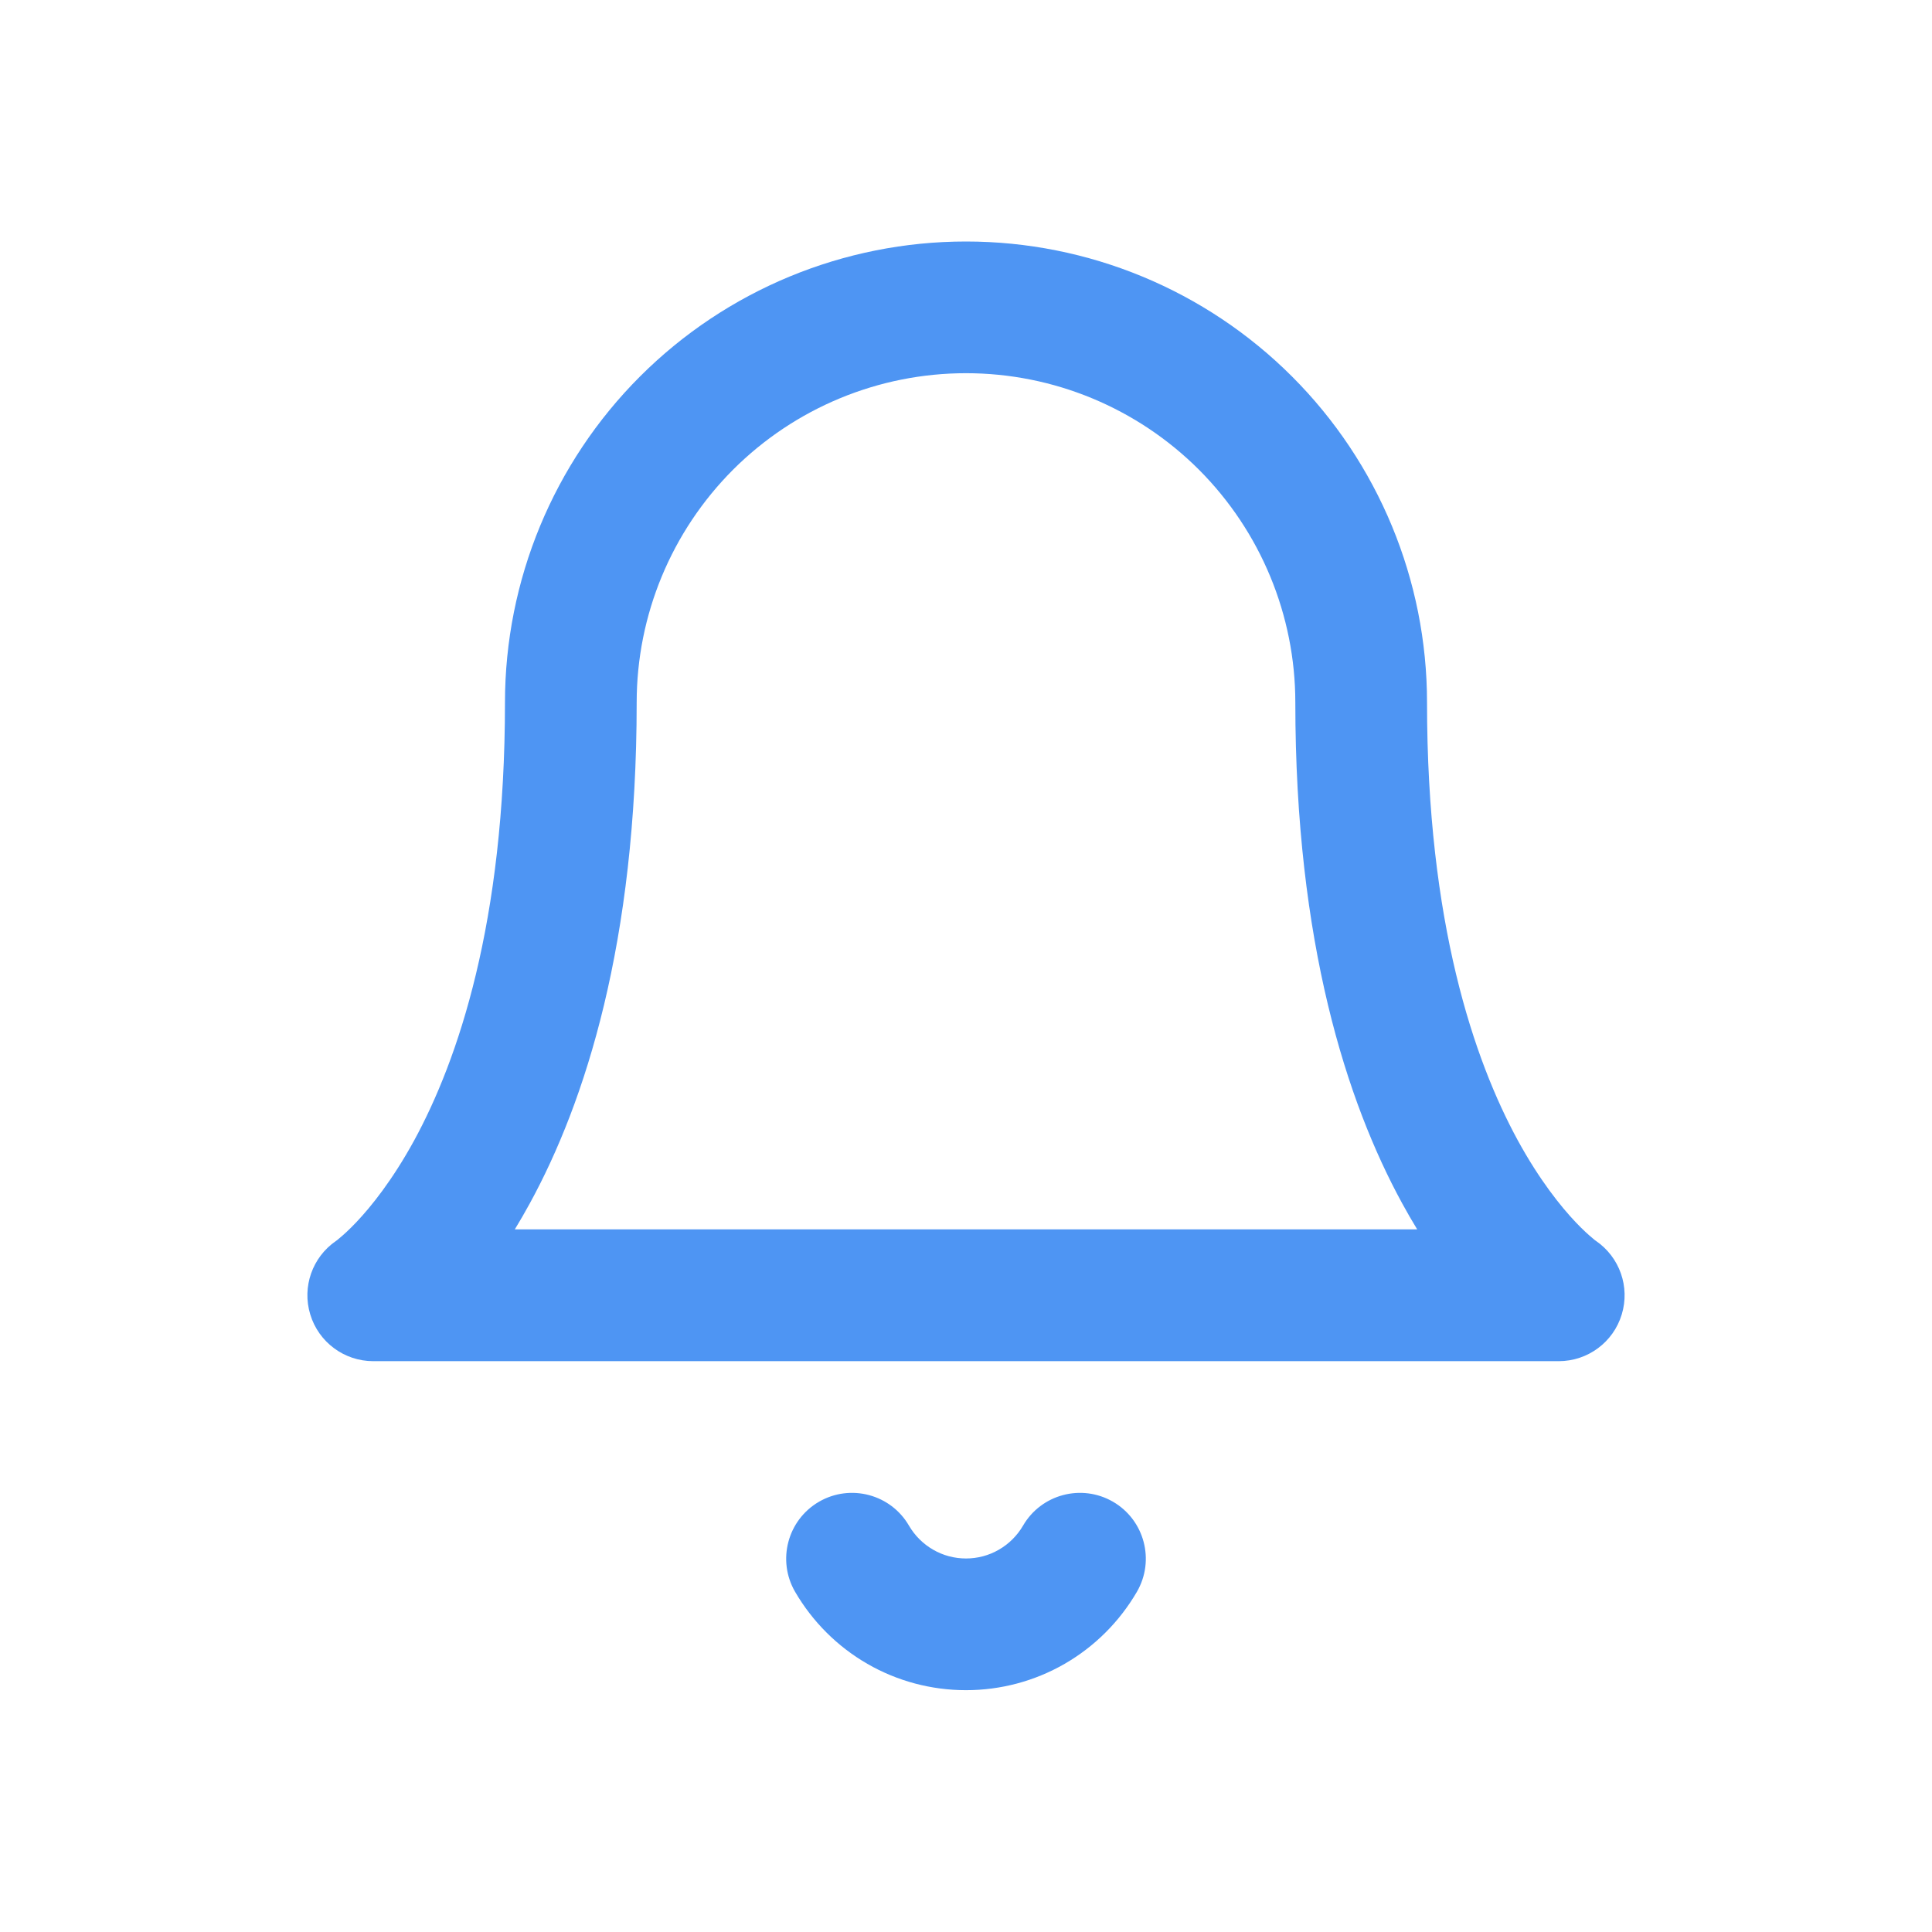 <svg width="24" height="24" viewBox="0 0 24 24" fill="none" xmlns="http://www.w3.org/2000/svg">
<path fill-rule="evenodd" clip-rule="evenodd" d="M7.95 4.677C9.024 3.603 10.481 3 12 3C13.519 3 14.976 3.603 16.05 4.677C17.124 5.751 17.727 7.208 17.727 8.727C17.727 11.47 18.314 13.173 18.854 14.165C19.126 14.662 19.39 14.989 19.574 15.183C19.666 15.28 19.738 15.344 19.782 15.38C19.803 15.399 19.818 15.41 19.824 15.414C19.825 15.415 19.826 15.416 19.827 15.416C20.12 15.618 20.25 15.986 20.146 16.328C20.042 16.673 19.724 16.909 19.363 16.909H4.637C4.276 16.909 3.958 16.673 3.854 16.328C3.75 15.986 3.88 15.618 4.173 15.416C4.174 15.416 4.175 15.415 4.176 15.414C4.182 15.41 4.197 15.399 4.218 15.38C4.262 15.344 4.334 15.28 4.426 15.183C4.61 14.989 4.874 14.662 5.146 14.165C5.686 13.173 6.273 11.47 6.273 8.727C6.273 7.208 6.876 5.751 7.95 4.677ZM4.182 15.411C4.182 15.411 4.182 15.41 4.182 15.41C4.182 15.41 4.182 15.41 4.182 15.41L4.182 15.411ZM6.395 15.272H17.605C17.543 15.17 17.48 15.062 17.418 14.948C16.731 13.69 16.091 11.711 16.091 8.727C16.091 7.642 15.66 6.602 14.893 5.834C14.125 5.067 13.085 4.636 12 4.636C10.915 4.636 9.875 5.067 9.107 5.834C8.34 6.602 7.909 7.642 7.909 8.727C7.909 11.711 7.269 13.69 6.582 14.948C6.52 15.062 6.457 15.17 6.395 15.272Z" fill="#4E95F3"/>
<path fill-rule="evenodd" clip-rule="evenodd" d="M10.174 18.655C10.565 18.429 11.066 18.562 11.292 18.953C11.364 19.076 11.467 19.179 11.592 19.251C11.716 19.323 11.857 19.36 12 19.36C12.143 19.36 12.284 19.323 12.408 19.251C12.533 19.179 12.636 19.076 12.708 18.953C12.934 18.562 13.435 18.429 13.826 18.655C14.217 18.882 14.35 19.383 14.123 19.774C13.907 20.145 13.598 20.454 13.225 20.669C12.852 20.884 12.43 20.996 12 20.996C11.57 20.996 11.148 20.884 10.775 20.669C10.402 20.454 10.093 20.145 9.877 19.774C9.65 19.383 9.783 18.882 10.174 18.655Z" fill="#4E95F3"/>
</svg>
